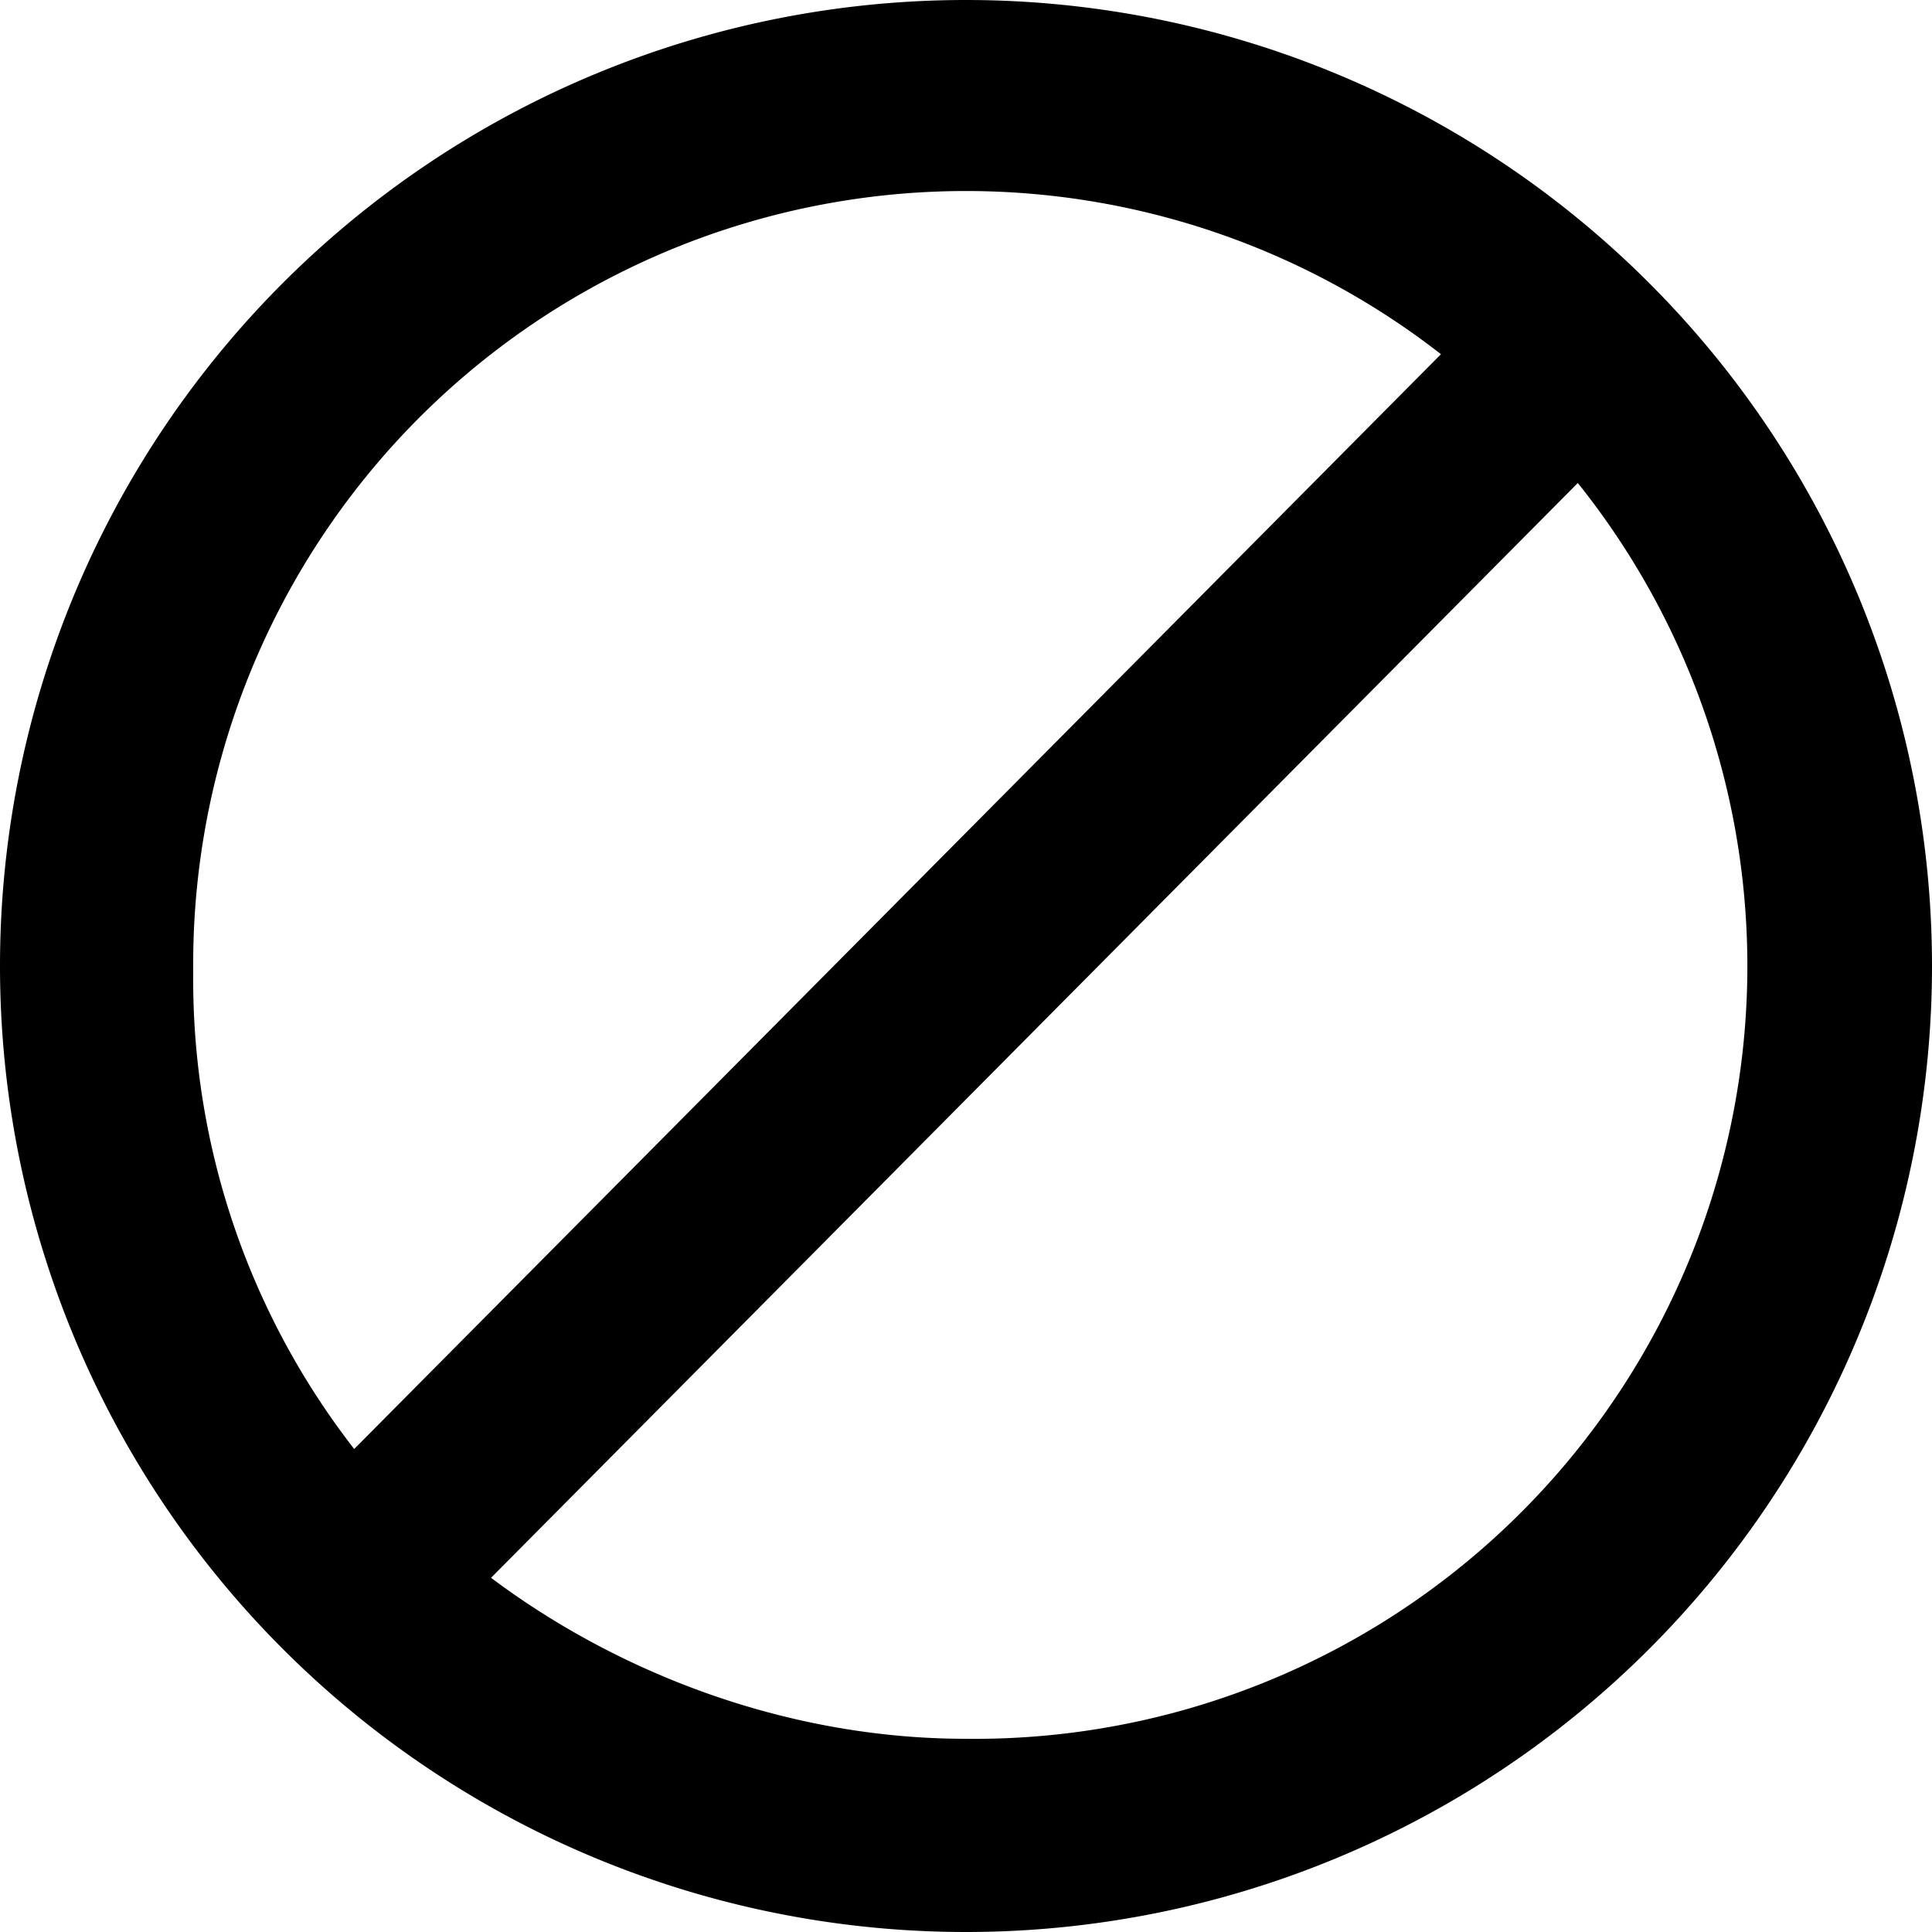 <svg viewBox="0 0 24 24" width="24" height="24" data-reactroot=""><path d="M12 0a12 12 0 1 0 0 24 12 12 0 0 0 0-24zM2.4 12a9.6 9.6 0 0 1 15.5-7.6L4.4 18a9.5 9.5 0 0 1-2-5.9zm9.6 9.6c-2.2 0-4.3-.8-5.9-2L19.6 6A9.6 9.6 0 0 1 12 21.6z"></path></svg>
